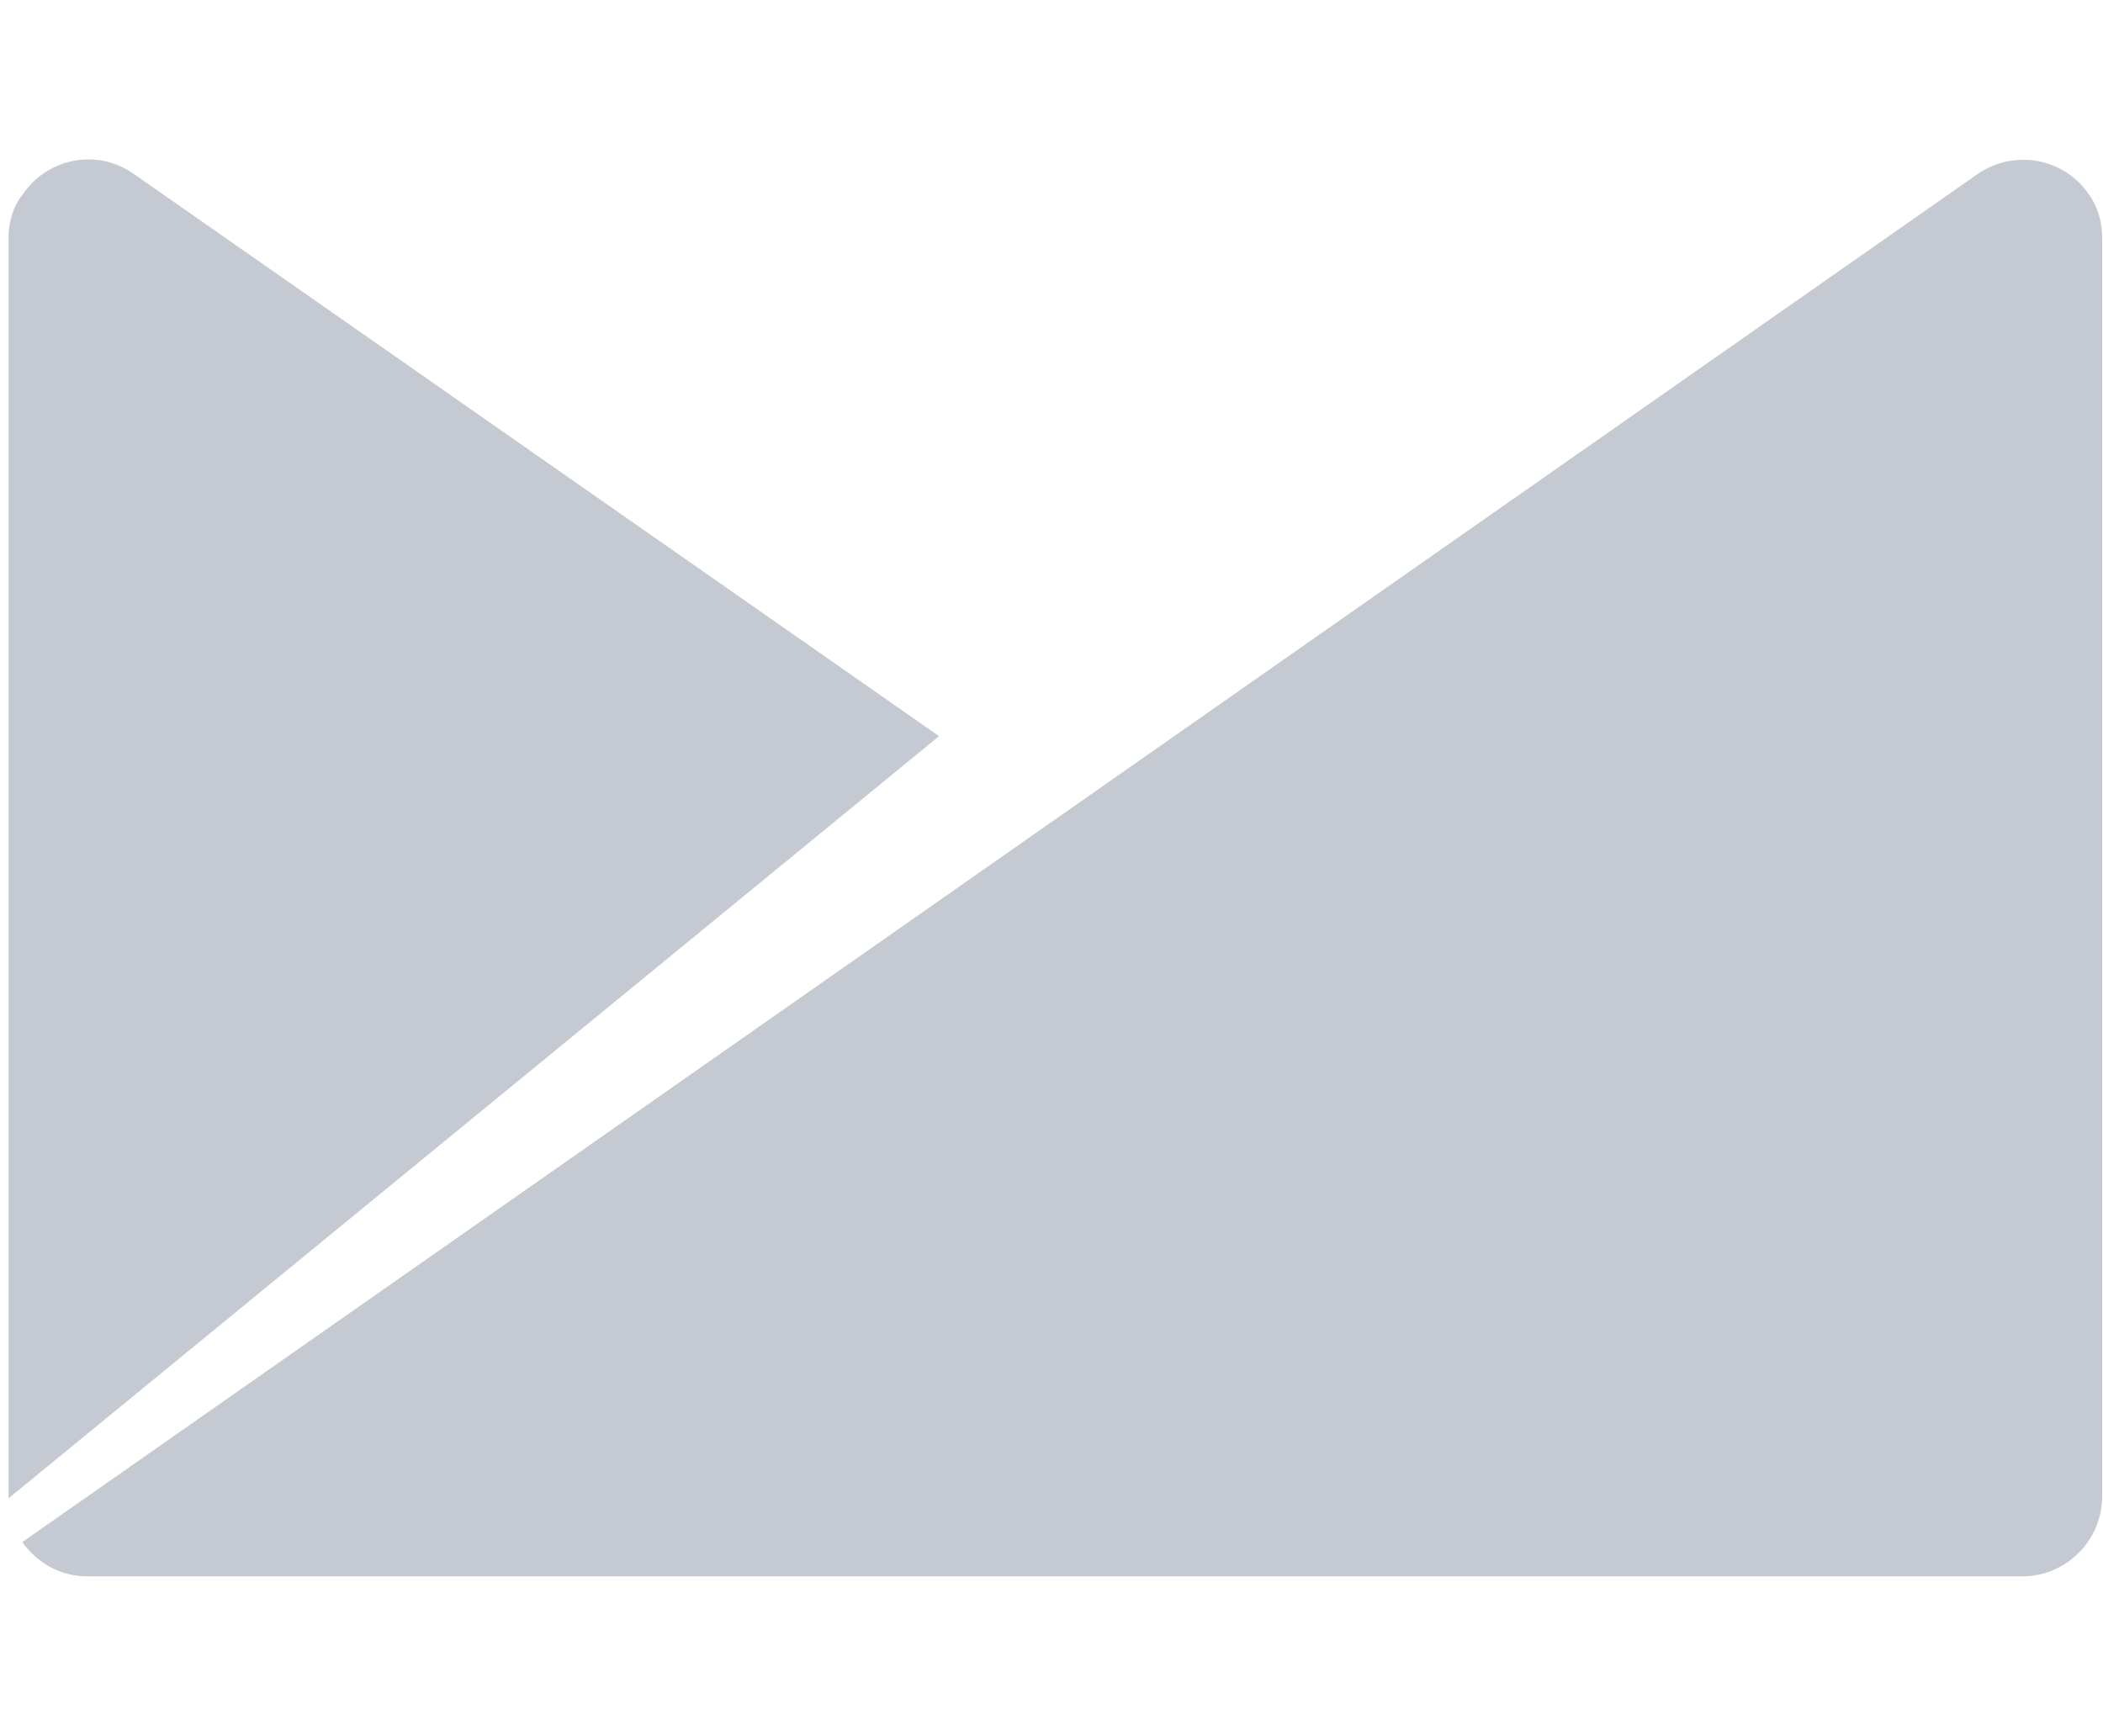 <?xml version="1.0" encoding="utf-8"?>
<!-- Generator: Adobe Illustrator 17.0.0, SVG Export Plug-In . SVG Version: 6.00 Build 0)  -->
<!DOCTYPE svg PUBLIC "-//W3C//DTD SVG 1.1//EN" "http://www.w3.org/Graphics/SVG/1.1/DTD/svg11.dtd">
<svg version="1.1" id="Layer_1" xmlns="http://www.w3.org/2000/svg" xmlns:xlink="http://www.w3.org/1999/xlink" x="0px" y="0px"
	 width="200px" height="165.1px" viewBox="0 0 245 165.1" enable-background="new 0 0 245 165.1" xml:space="preserve">
<g>
	<path fill="#c5c9d1" d="M243.3,4c-2.9-4.2-8.7-5.2-12.9-2.3L2.6,161.1c1.7,2.4,4.4,4,7.6,4l0,0v0h225.4c5.1,0,9.3-4.2,9.3-9.3V9.1
		C244.9,7.3,244.4,5.5,243.3,4"/>
	<path fill="#c5c9d1" d="M15.6,1.7C11.4-1.3,5.6-0.2,2.7,4C1.5,5.5,1,7.3,1,9.1l0,146.9l108.4-88.8L15.6,1.7z"/>
</g>
</svg>
